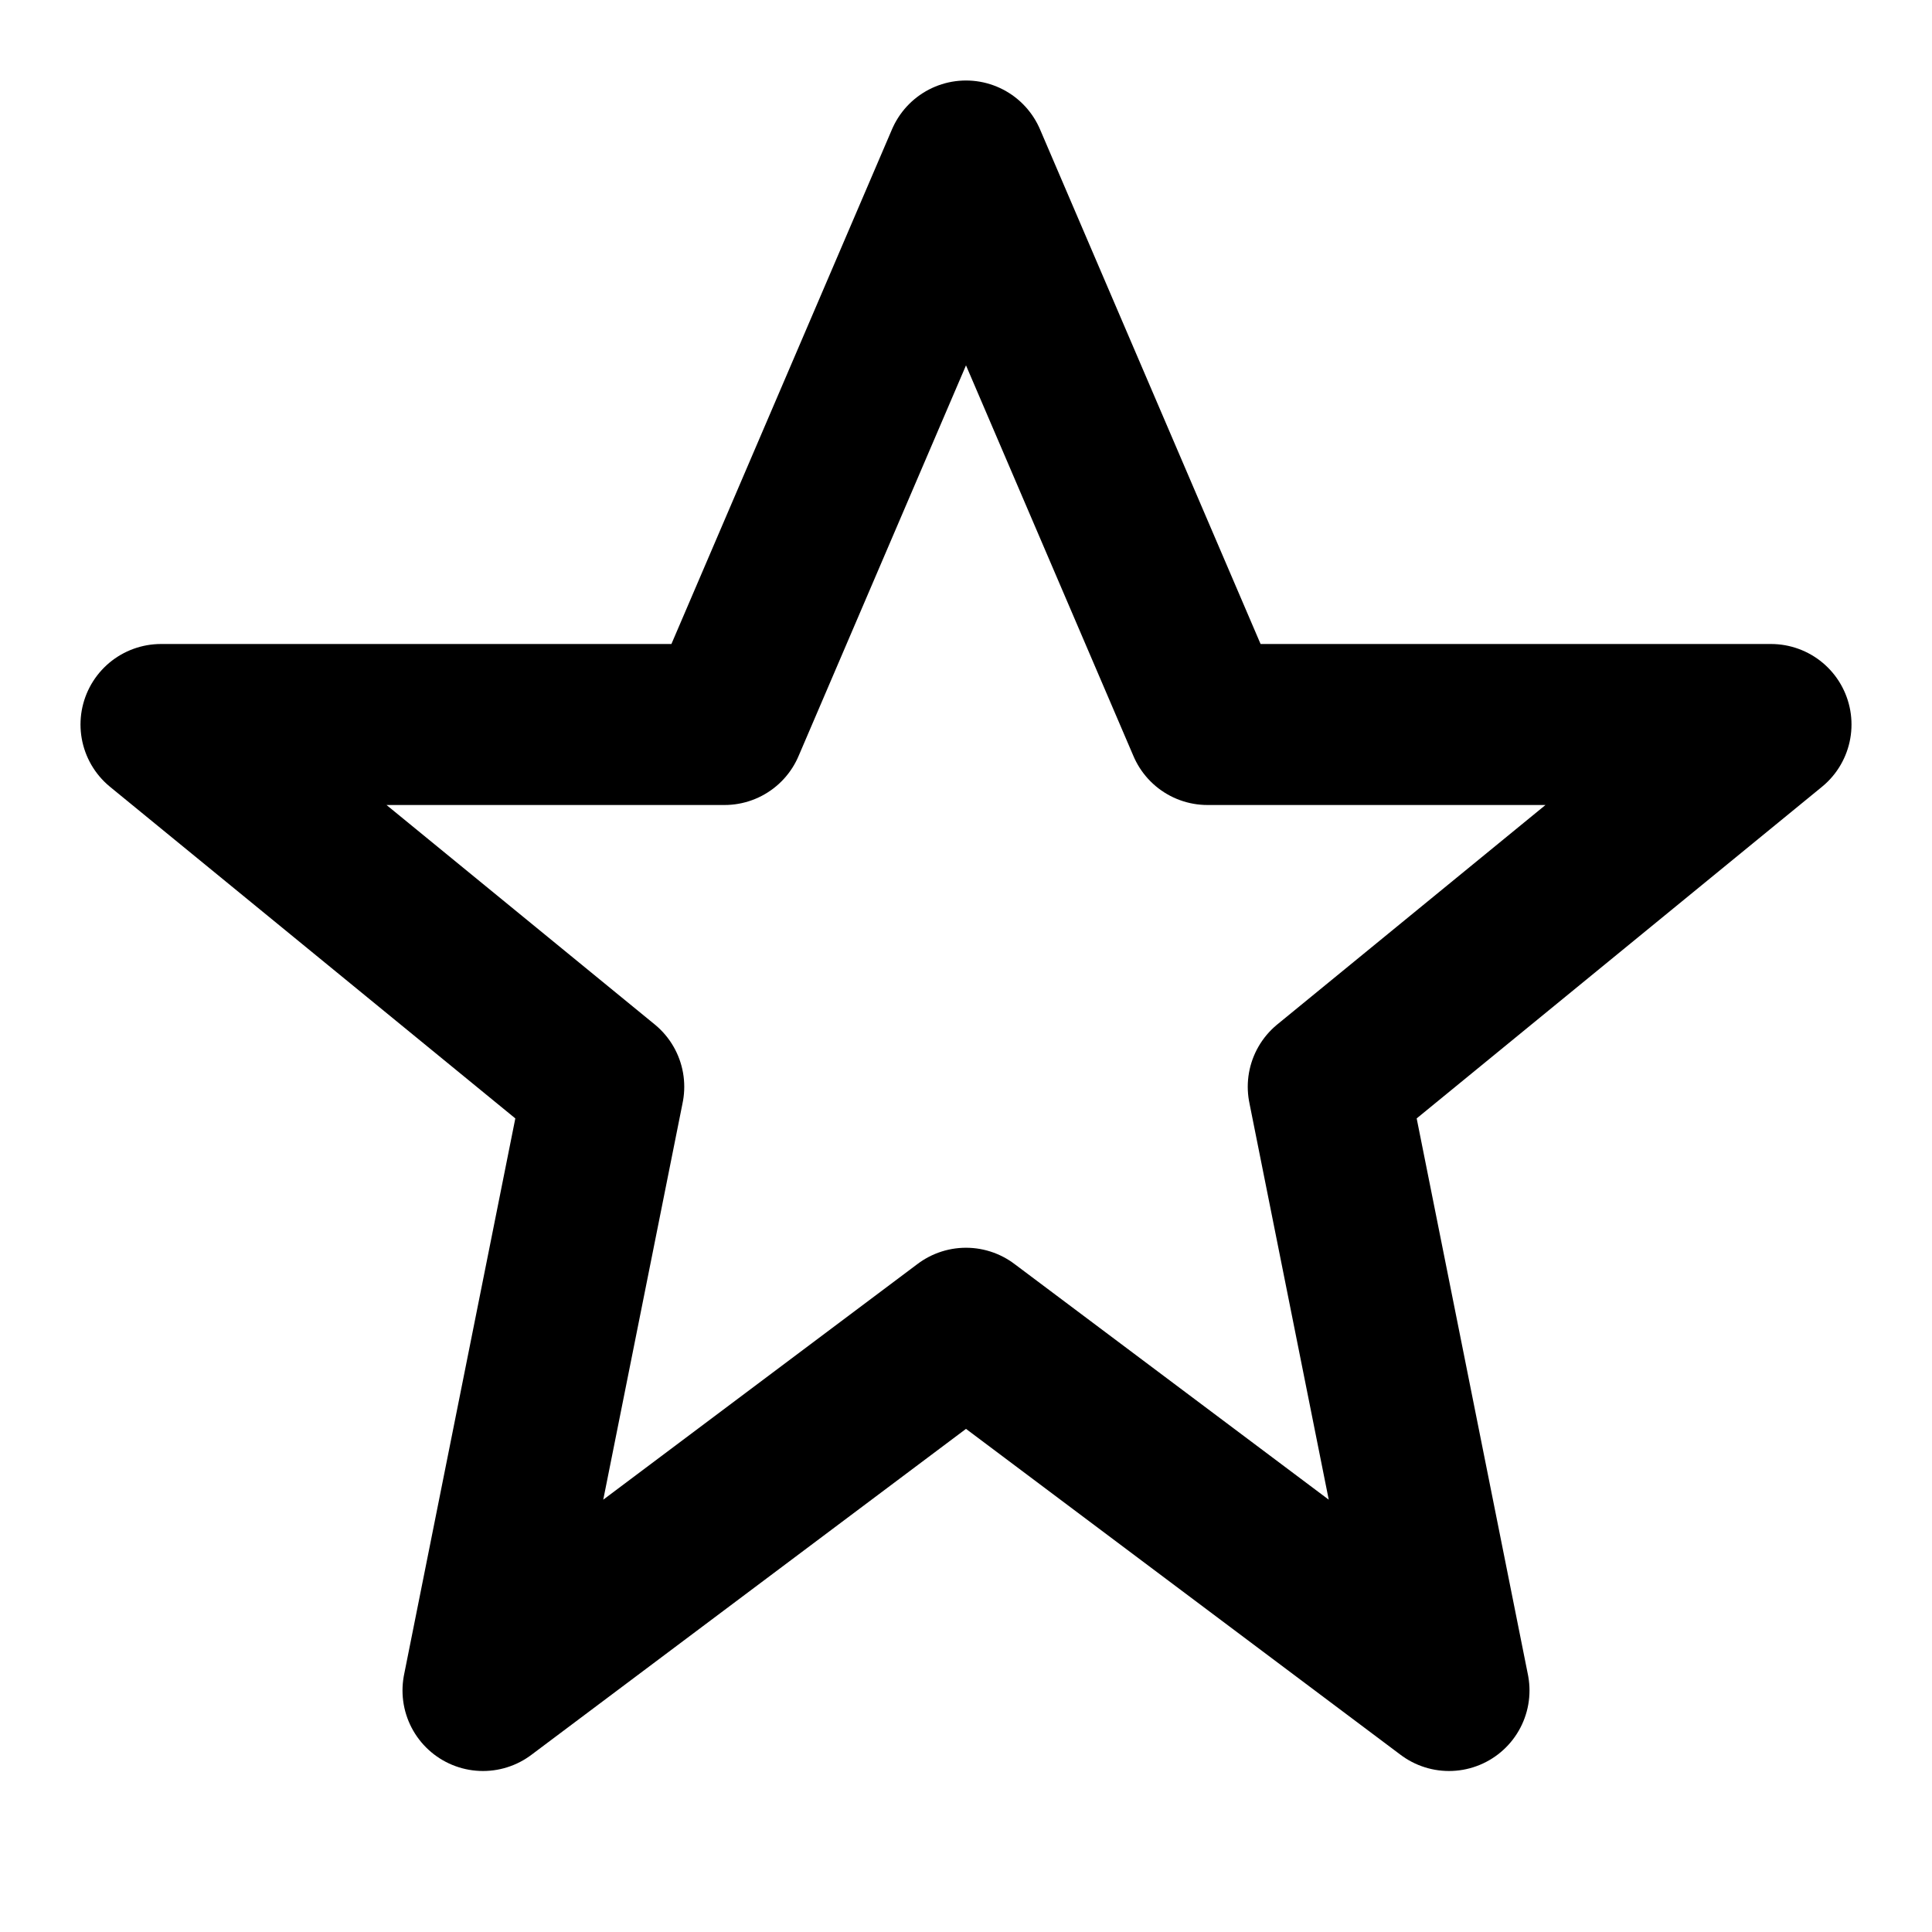<svg xmlns="http://www.w3.org/2000/svg" fill="none" viewBox="0 0 24 24" stroke="currentColor">
  <path stroke-width="2" stroke-linecap="round" stroke-linejoin="round"
    d="M12 2l3 7h7l-5.5 4.5L18 21l-6-4.5L6 21l1.5-7.5L2 9h7z"/>
</svg>